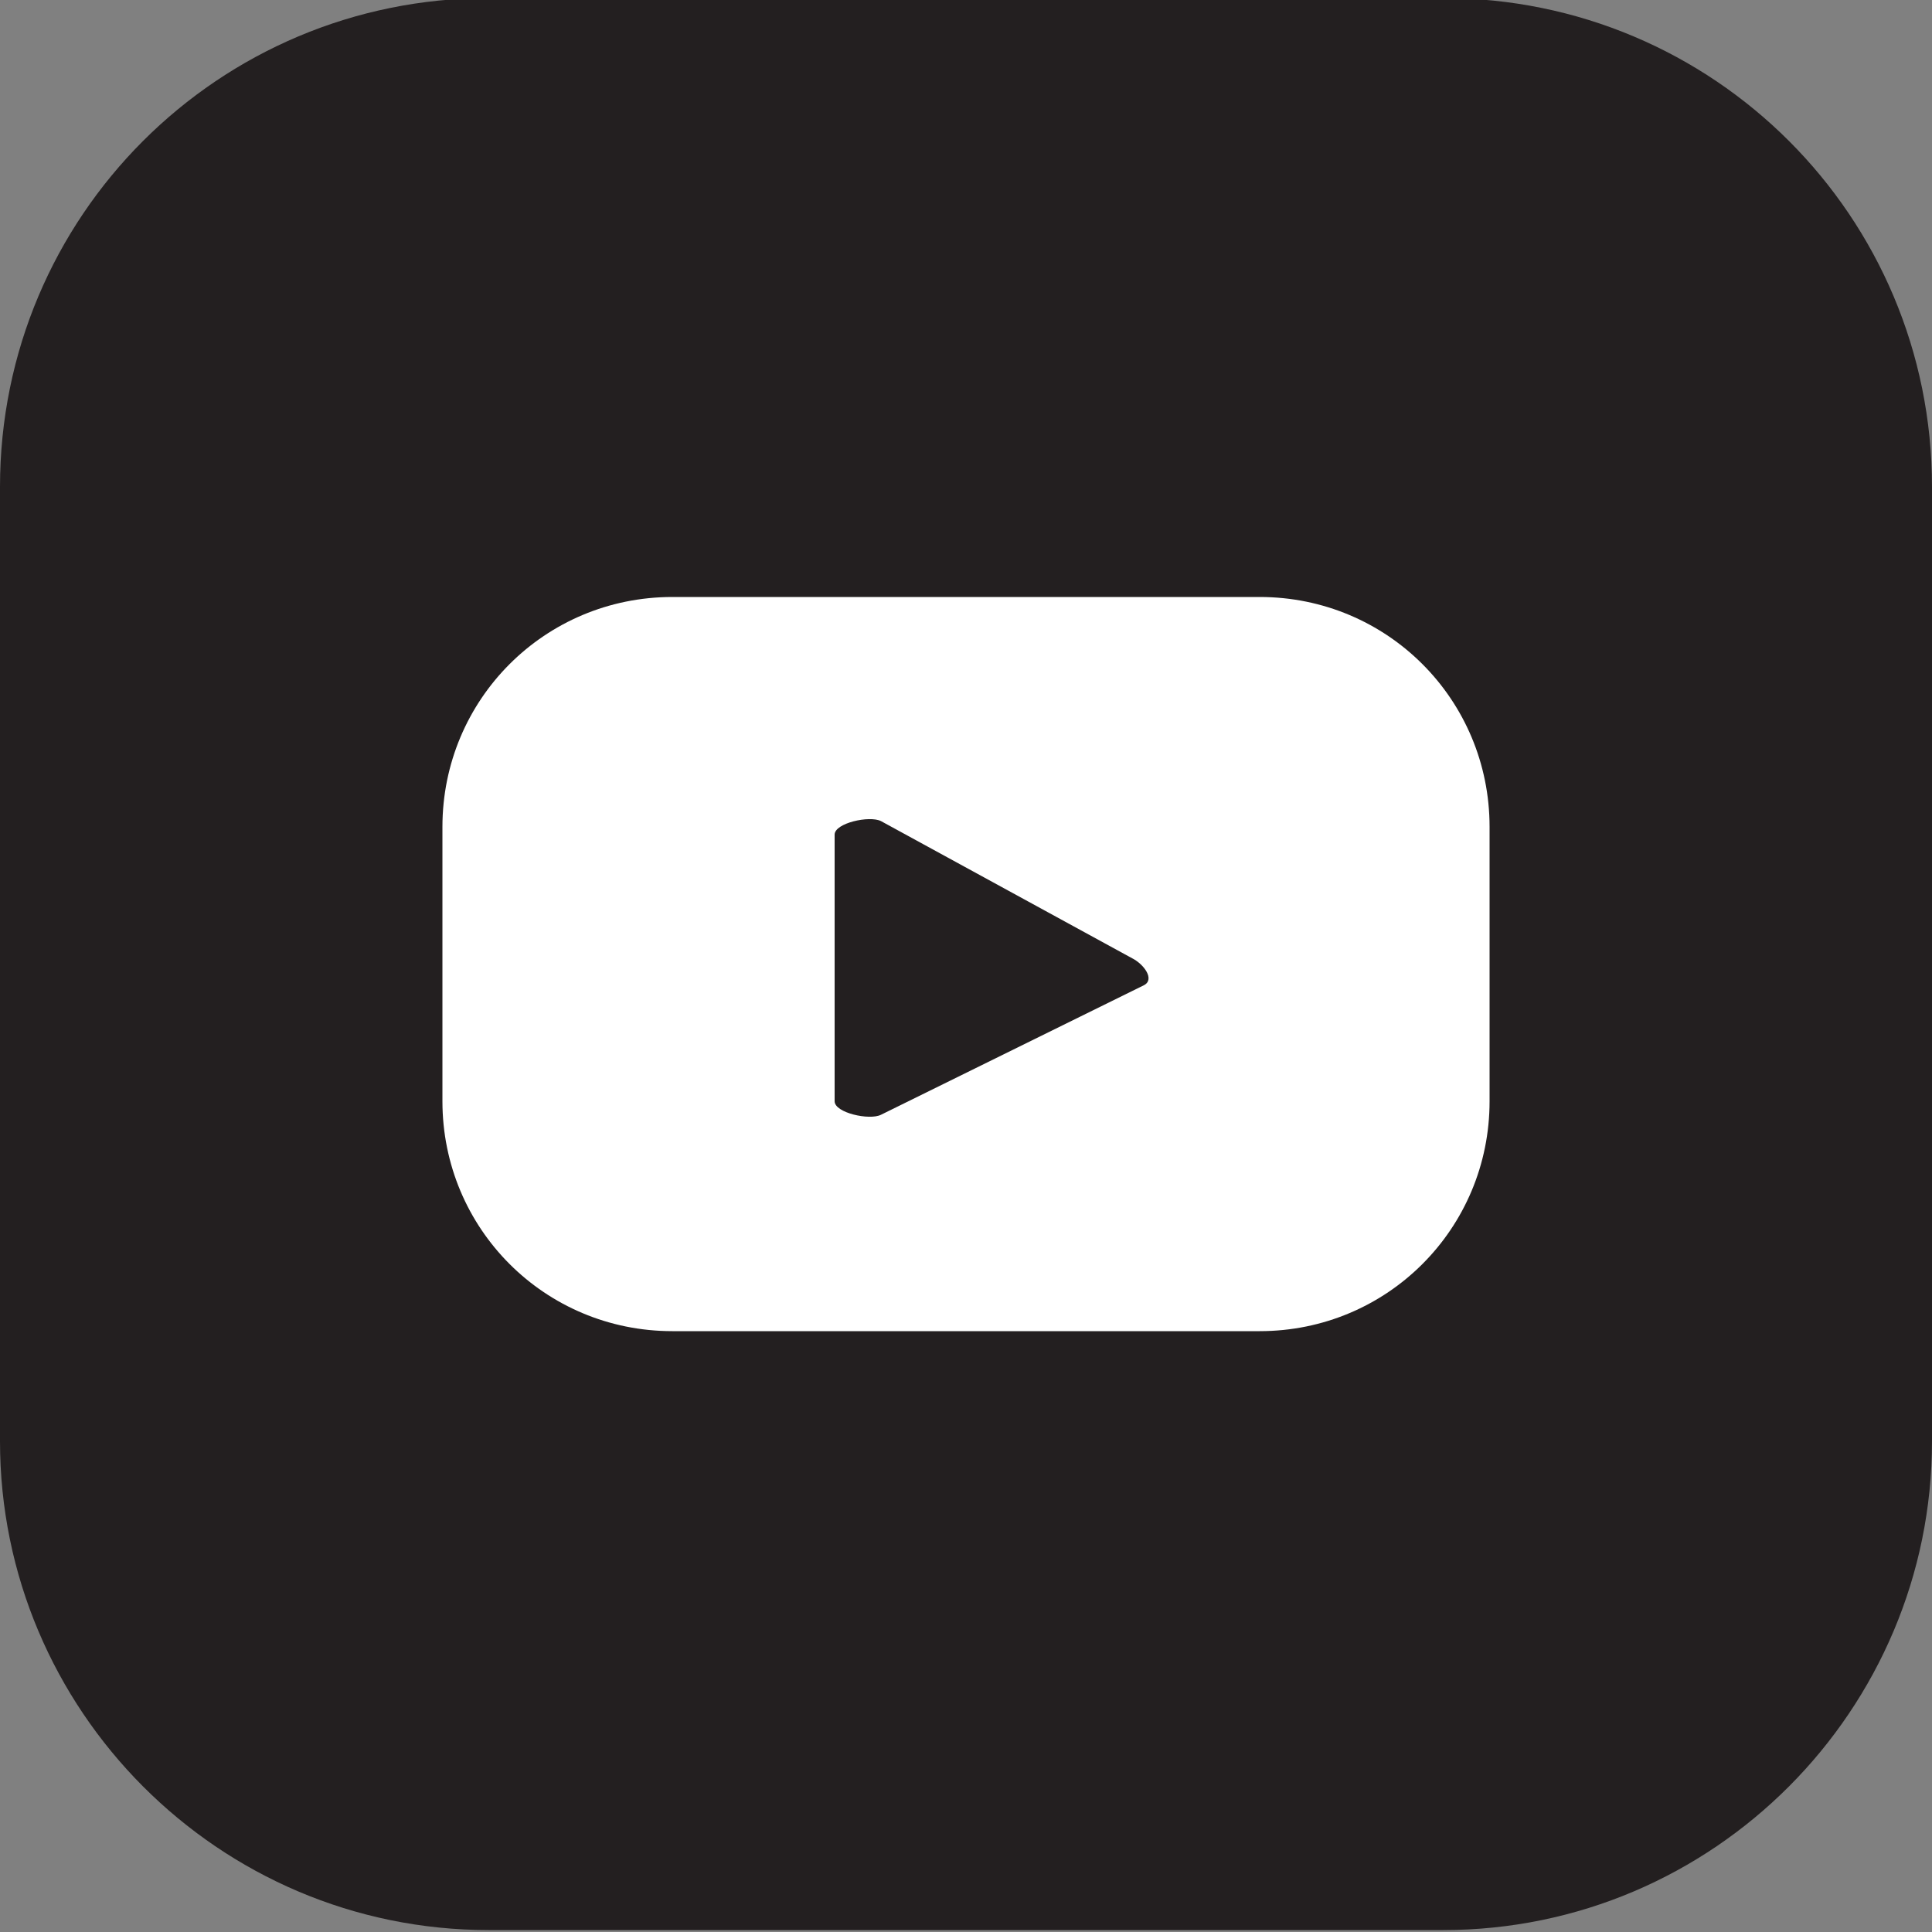 <?xml version="1.0" encoding="utf-8"?>
<!-- Generator: Adobe Illustrator 22.0.0, SVG Export Plug-In . SVG Version: 6.00 Build 0)  -->
<svg version="1.1" id="Layer_1" xmlns="http://www.w3.org/2000/svg" xmlns:xlink="http://www.w3.org/1999/xlink" x="0px" y="0px"
	 viewBox="0 0 100 100" style="enable-background:new 0 0 100 100;" xml:space="preserve">
<rect x="0" y="0" width="100" height="100" fill="#808080" stroke="none"/>
<style type="text/css">
	.st0{fill:#231F20;}
	.st1{fill:#FFFFFF;}
</style>
<g>
	<path class="st0" d="M74.7,99.9h-17l-7.7,0l-7.7,0h-17C11.3,99.9,0,88.5,0,74.6V25.2c0-14,11.3-25.3,25.3-25.3h49.4
		c14,0,25.3,11.3,25.3,25.3v49.4C100,88.5,88.7,99.9,74.7,99.9z"/>
</g>
<g>
	<g>
		<path class="st1" d="M77.1,42.8c0-6.6-5.3-11.9-11.9-11.9H34.8c-6.6,0-11.9,5.3-11.9,11.9V57c0,6.6,5.3,11.9,11.9,11.9h30.4
			c6.6,0,11.9-5.3,11.9-11.9V42.8z M59.2,51l-13.6,6.7C45,58,43.2,57.6,43.2,57V43.2c0-0.6,1.8-1,2.4-0.7l13,7.1
			C59.2,49.9,59.8,50.7,59.2,51z"/>
	</g>
</g>
</svg>
